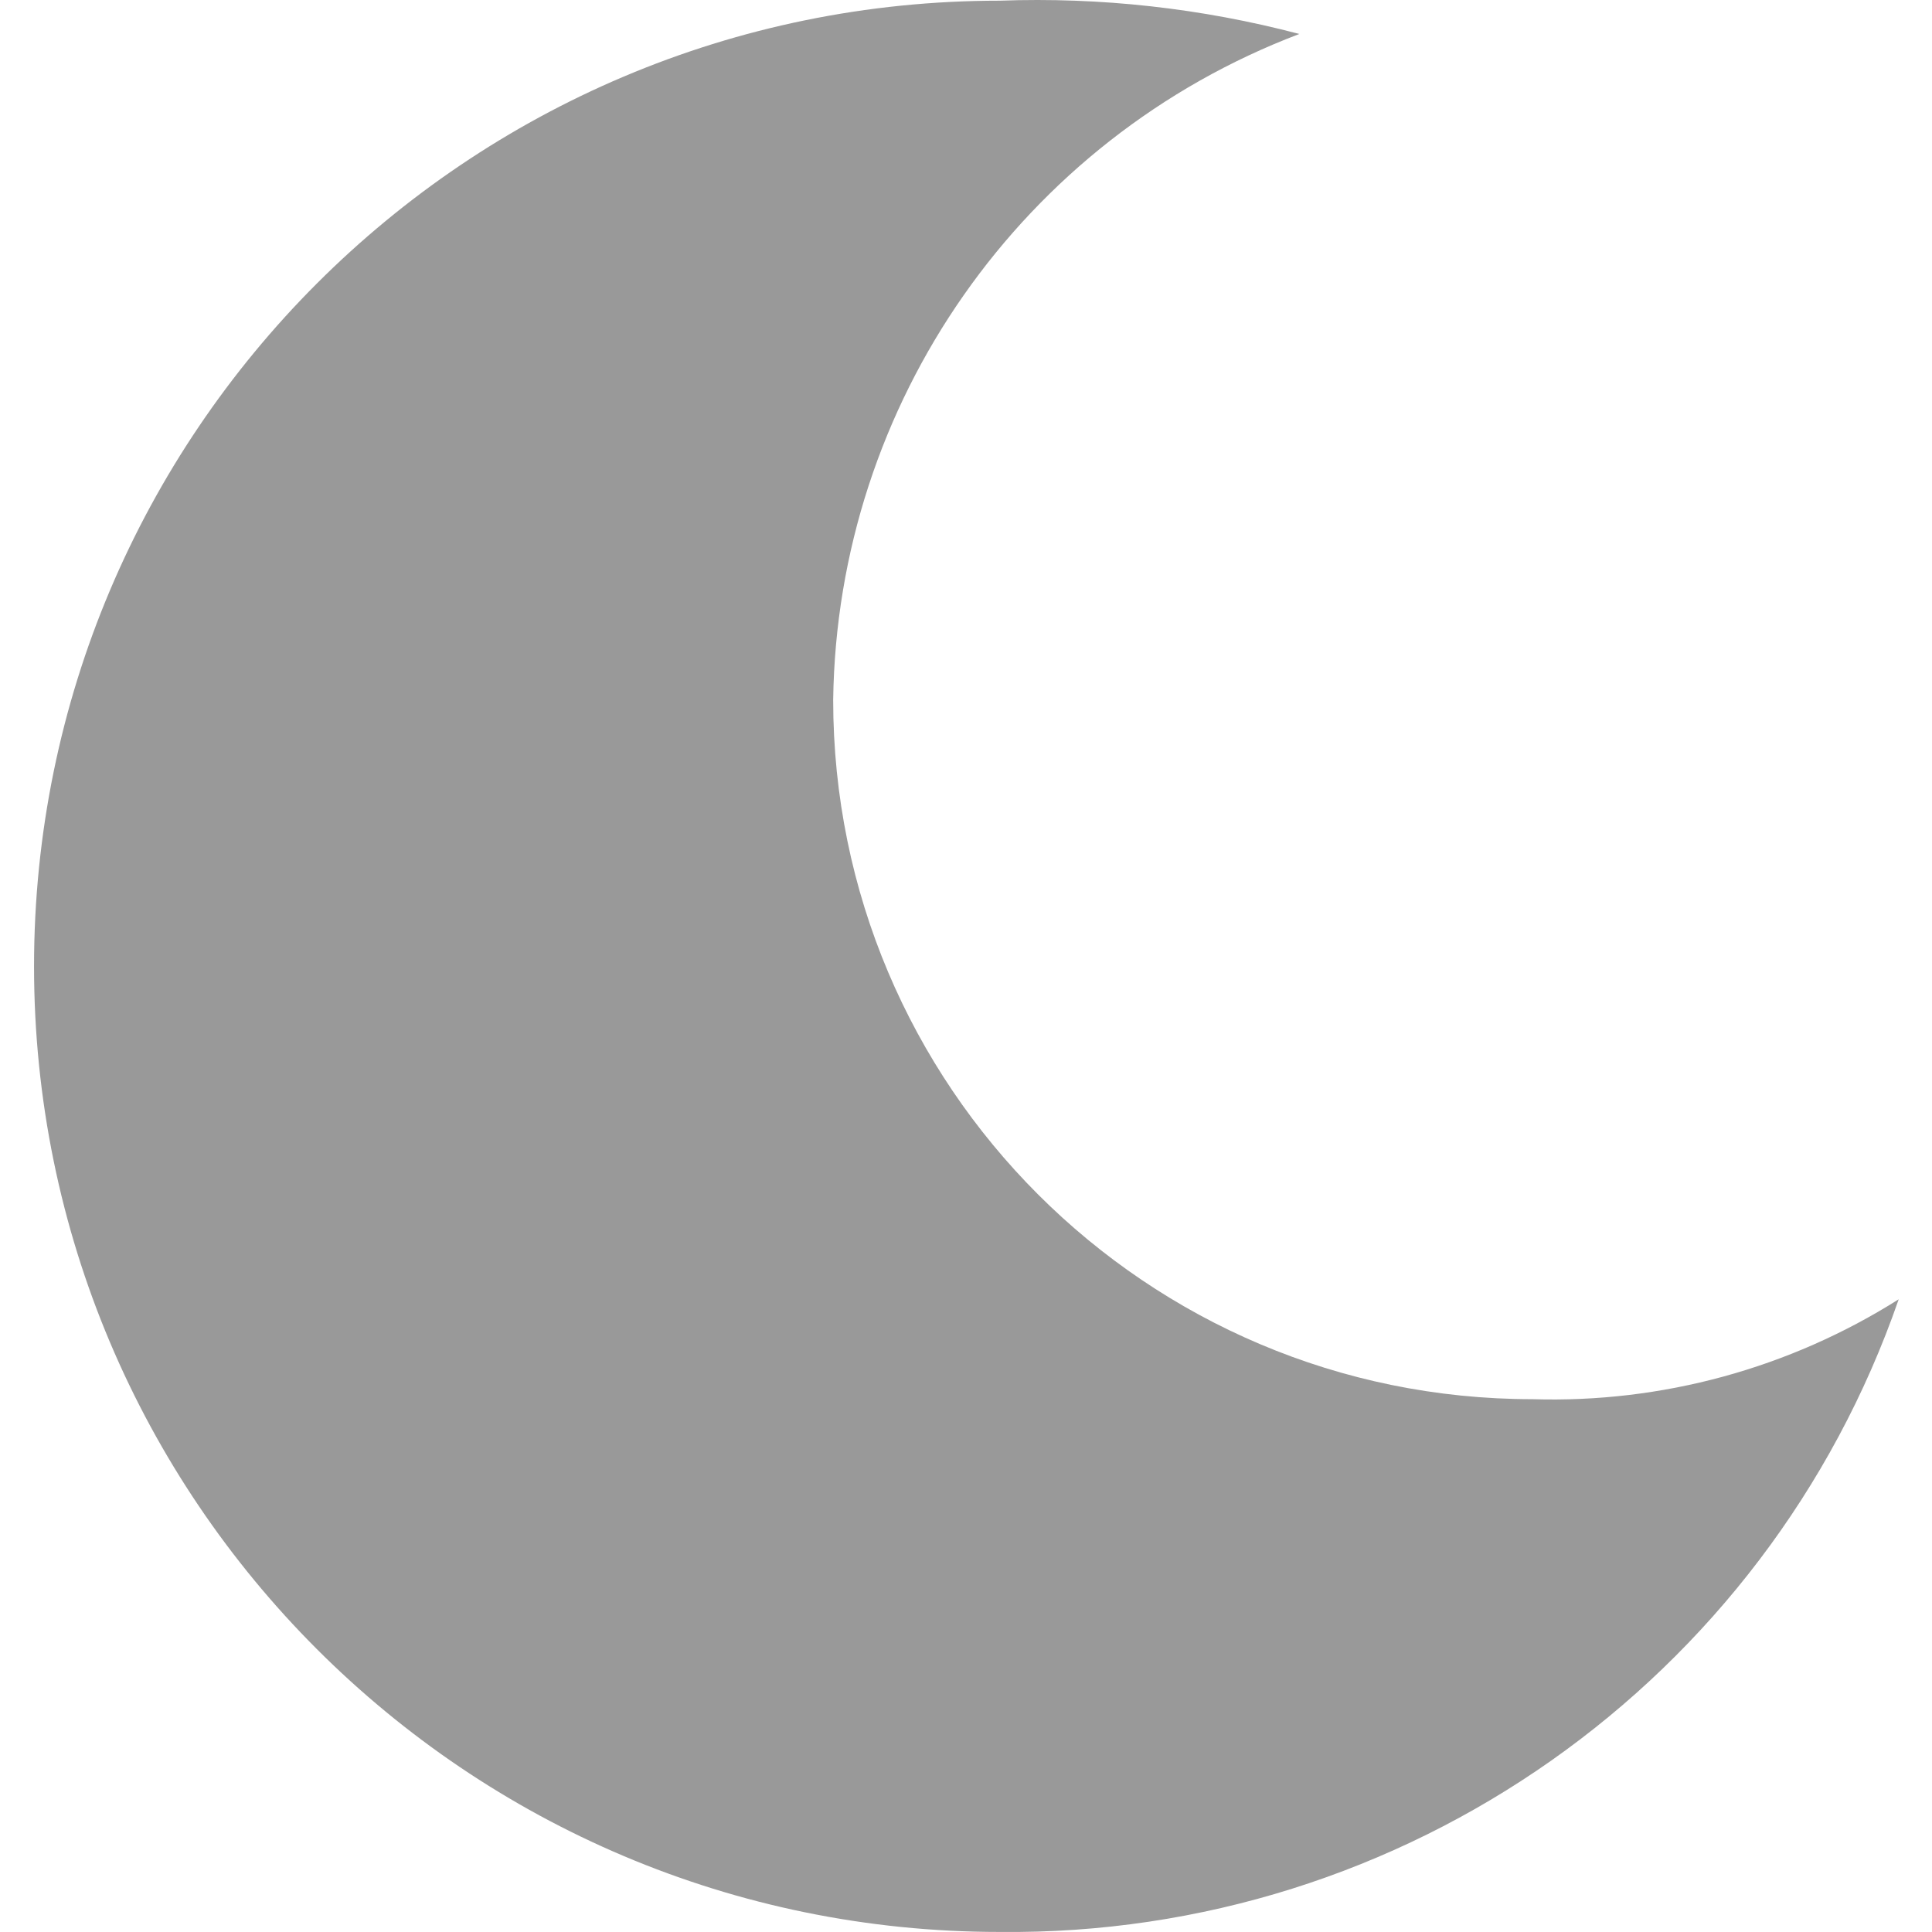 <?xml version="1.0"?>
<svg xmlns="http://www.w3.org/2000/svg" height="512px" viewBox="-8 0 464 464.177" width="512px"><g><path d="m360.09 336.164c-92.785 0-168-75.215-168-168 .945-71.27 45.359-134.715 112-160-23.477-6.188-47.738-8.883-72-8-128.133 0-232 103.871-232 232 0 128.129 103.867 232 232 232 97.191 1.051 184.176-60.156 216-152-26.281 16.602-56.93 24.961-88 24zm0 0" fill="#999999" data-original="#FCE666" class="active-path" data-old_color="#fce666"/></g> </svg>
